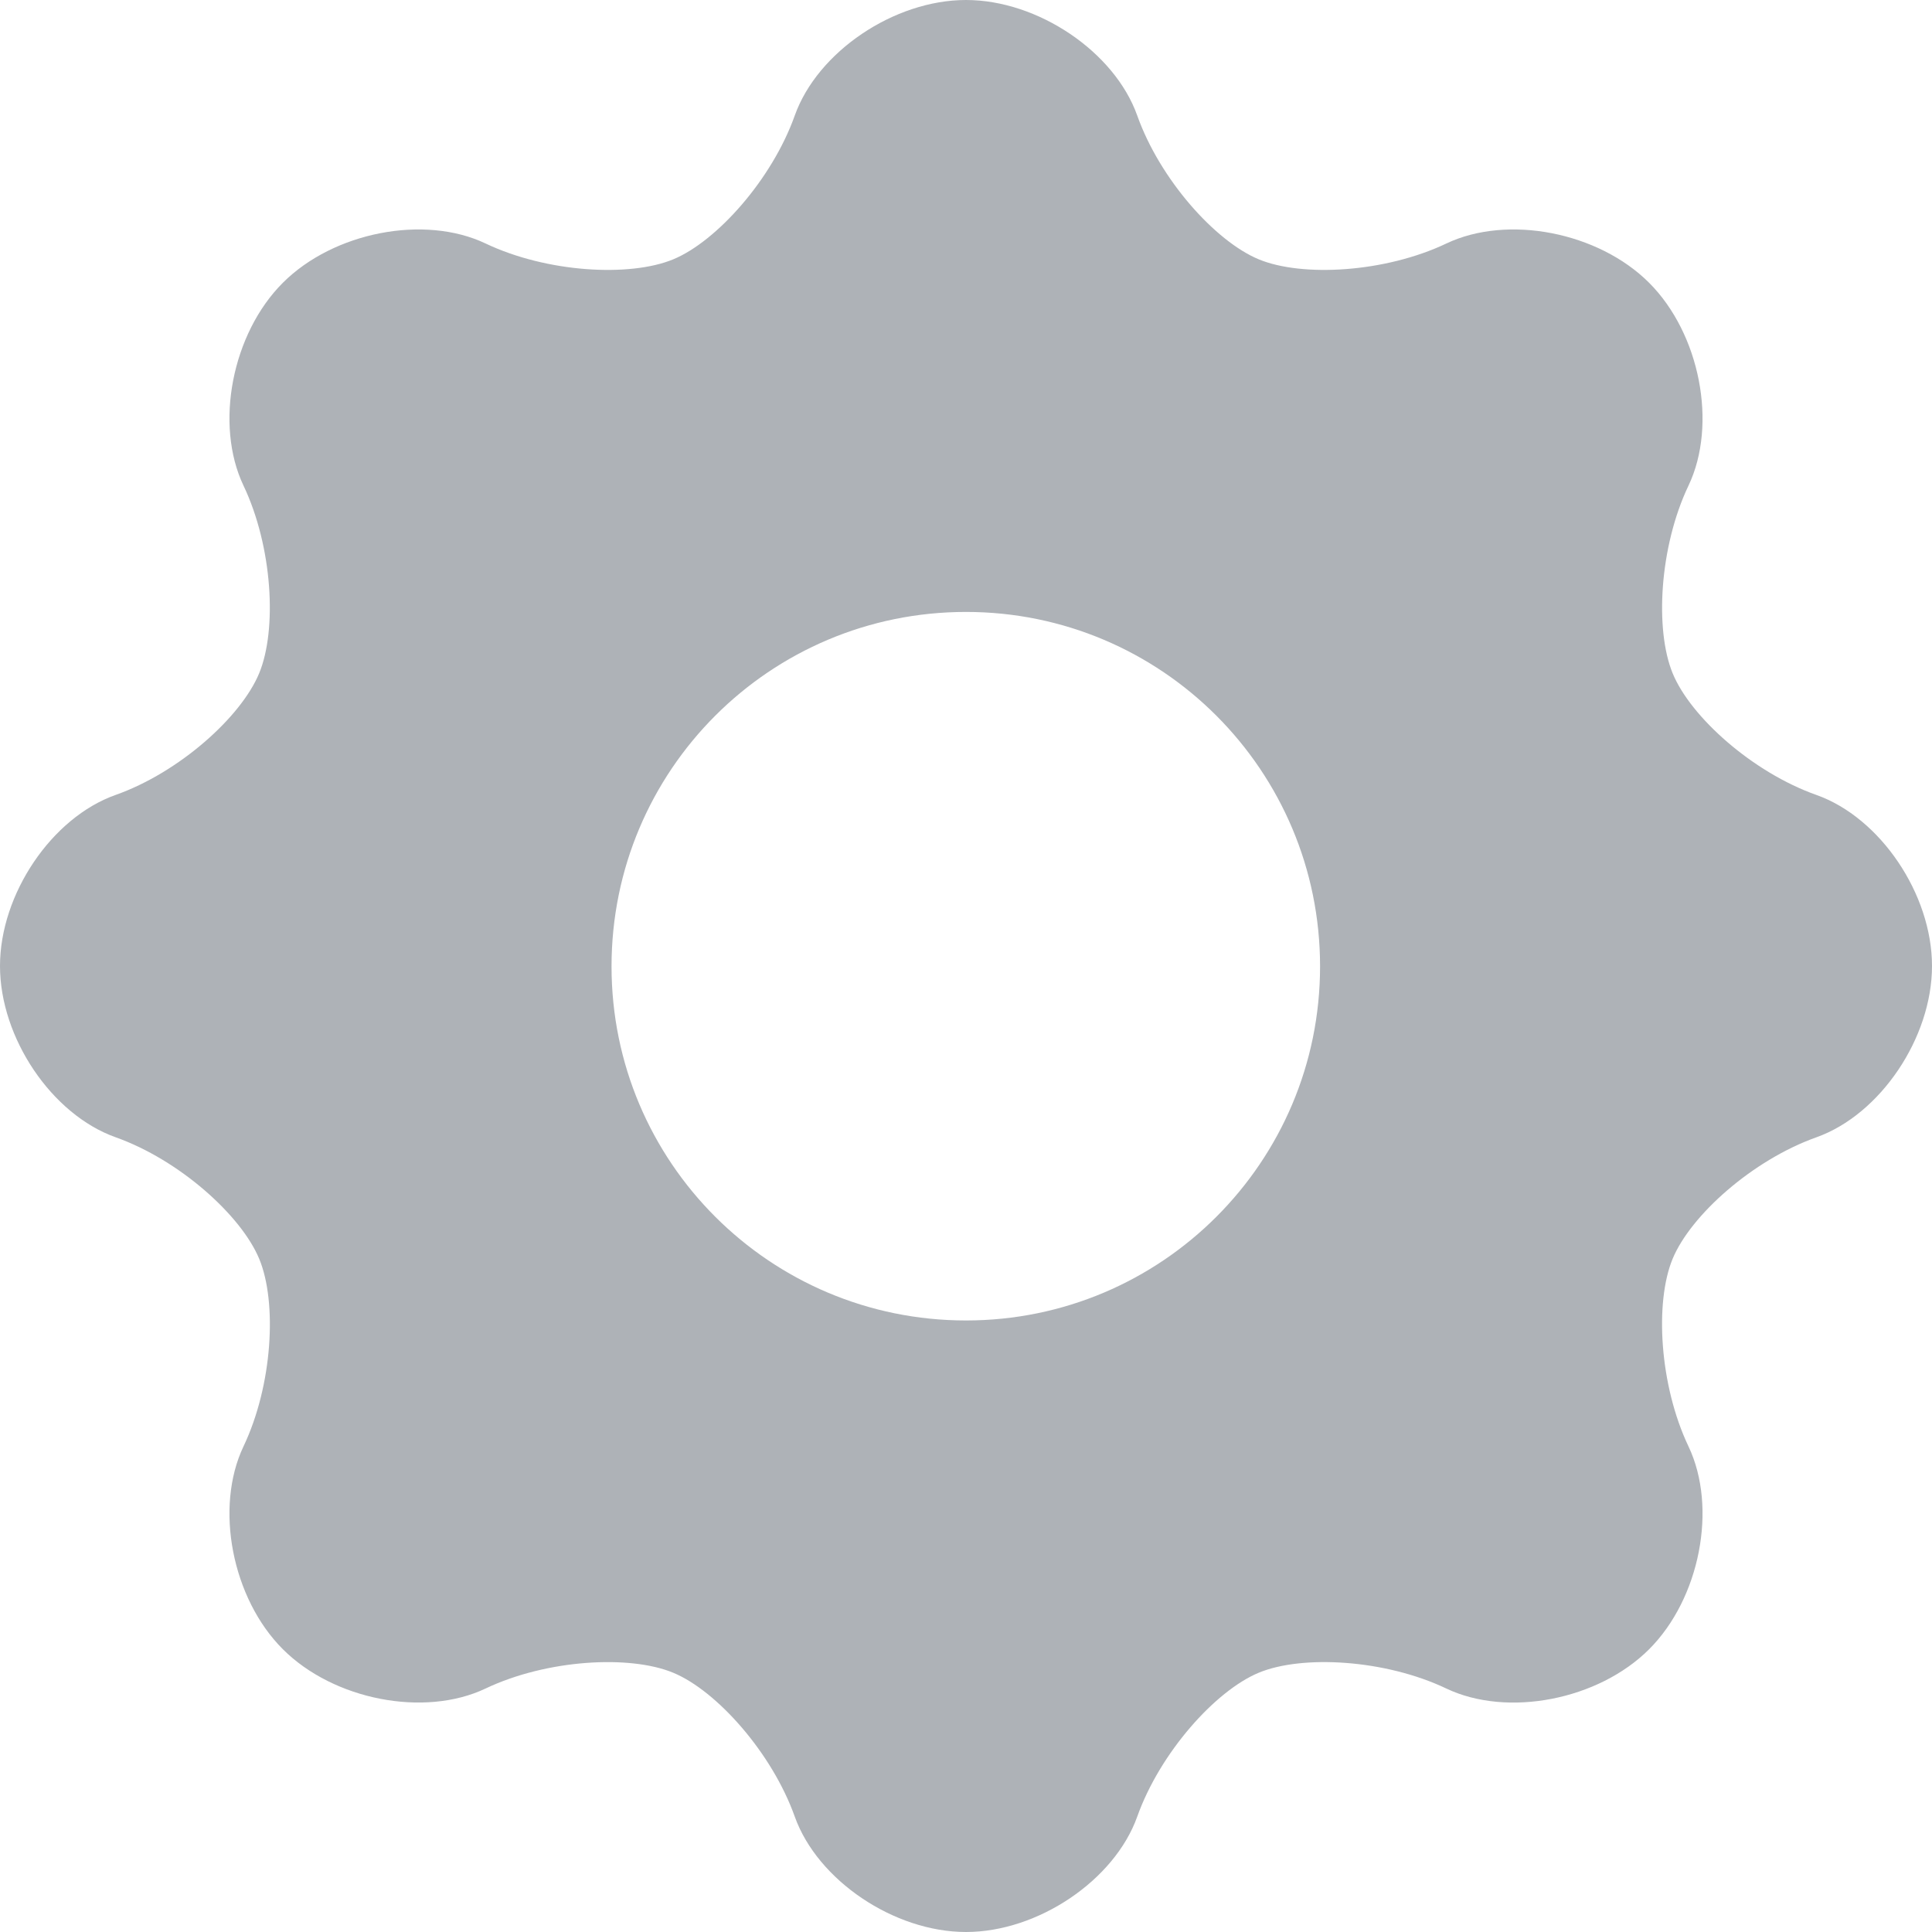 <?xml version="1.0" encoding="iso-8859-1"?>
<!-- Generator: Adobe Illustrator 16.0.0, SVG Export Plug-In . SVG Version: 6.00 Build 0)  -->
<!DOCTYPE svg PUBLIC "-//W3C//DTD SVG 1.1//EN" "http://www.w3.org/Graphics/SVG/1.1/DTD/svg11.dtd">
<svg fill="#aeb2b7" version="1.1" id="Capa_1" xmlns="http://www.w3.org/2000/svg" xmlns:xlink="http://www.w3.org/1999/xlink" x="0px" y="0px"
	 width="48.4px" height="48.4px" viewBox="0 0 48.4 48.4" style="enable-background:new 0 0 48.4 48.4;" xml:space="preserve">
<g>
	<path d="M48.4,24.2c0-1.8-1.297-3.719-2.896-4.285s-3.149-1.952-3.6-3.045c-0.451-1.093-0.334-3.173,0.396-4.705
		c0.729-1.532,0.287-3.807-0.986-5.08c-1.272-1.273-3.547-1.714-5.08-0.985c-1.532,0.729-3.609,0.848-4.699,0.397
		s-2.477-2.003-3.045-3.602C27.921,1.296,26,0,24.2,0c-1.8,0-3.721,1.296-4.29,2.895c-0.569,1.599-1.955,3.151-3.045,3.602
		c-1.09,0.451-3.168,0.332-4.7-0.397c-1.532-0.729-3.807-0.288-5.08,0.985c-1.273,1.273-1.714,3.547-0.985,5.08
		c0.729,1.533,0.845,3.611,0.392,4.703c-0.453,1.092-1.998,2.481-3.597,3.047S0,22.4,0,24.2s1.296,3.721,2.895,4.29
		c1.599,0.568,3.146,1.957,3.599,3.047c0.453,1.089,0.335,3.166-0.394,4.698s-0.288,3.807,0.985,5.08
		c1.273,1.272,3.547,1.714,5.08,0.985c1.533-0.729,3.61-0.847,4.7-0.395c1.091,0.452,2.476,2.008,3.045,3.604
		c0.569,1.596,2.49,2.891,4.29,2.891c1.8,0,3.721-1.295,4.29-2.891c0.568-1.596,1.953-3.15,3.043-3.604
		c1.09-0.453,3.17-0.334,4.701,0.396c1.533,0.729,3.808,0.287,5.08-0.985c1.273-1.273,1.715-3.548,0.986-5.08
		c-0.729-1.533-0.849-3.61-0.398-4.7c0.451-1.09,2.004-2.477,3.603-3.045C47.104,27.921,48.4,26,48.4,24.2z M24.2,33.08
		c-4.91,0-8.88-3.97-8.88-8.87c0-4.91,3.97-8.88,8.88-8.88c4.899,0,8.87,3.97,8.87,8.88C33.07,29.11,29.1,33.08,24.2,33.08z"/>
</g>
<g>
</g>
<g>
</g>
<g>
</g>
<g>
</g>
<g>
</g>
<g>
</g>
<g>
</g>
<g>
</g>
<g>
</g>
<g>
</g>
<g>
</g>
<g>
</g>
<g>
</g>
<g>
</g>
<g>
</g>
</svg>
